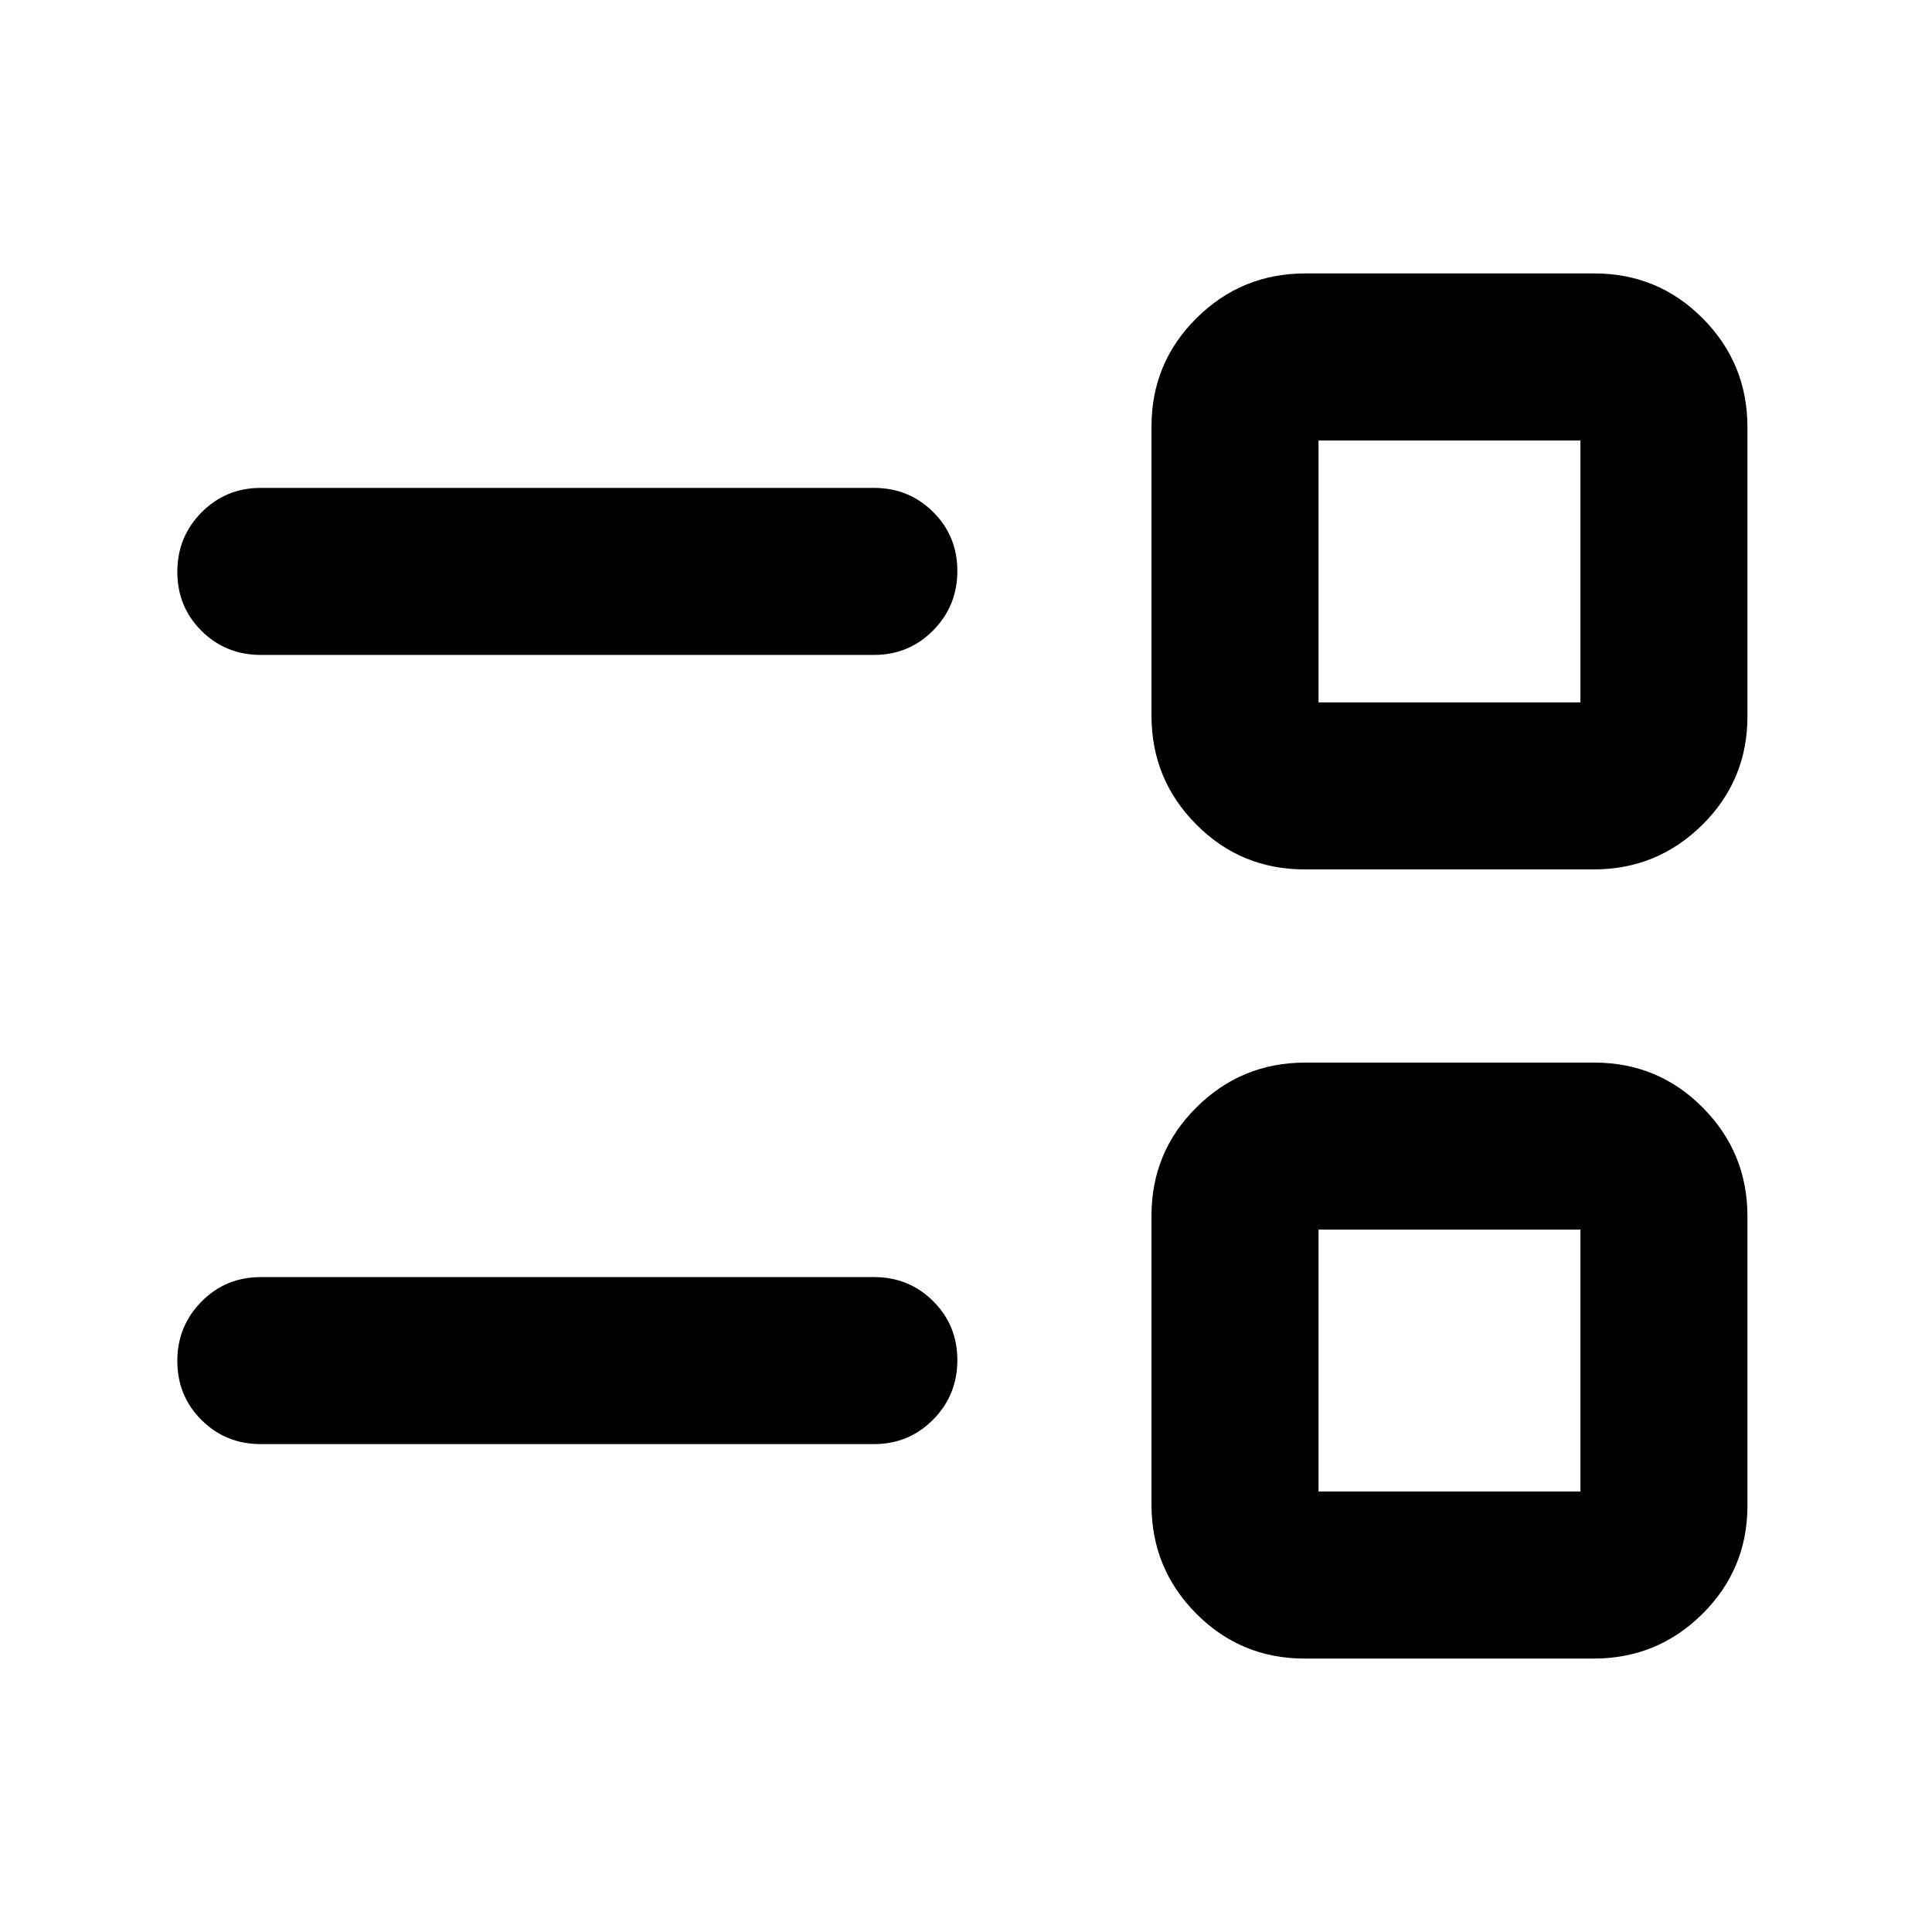 <svg xmlns="http://www.w3.org/2000/svg" height="20" viewBox="0 -960 960 960" width="20"><path d="M648.21-135.87q-31.64 0-53.84-22.37-22.2-22.37-22.2-54.02v-143.7q0-31.65 22.38-53.84 22.37-22.2 54.02-22.2h143.69q31.65 0 53.85 22.37 22.19 22.37 22.19 54.02v143.7q0 31.65-22.37 53.84-22.37 22.2-54.02 22.2h-143.7Zm6.96-83H785.3V-349H655.17v130.13Zm-525.56-23.56q-17.45 0-29.48-11.97-12.02-11.96-12.02-29.32 0-17.37 12.02-29.54 12.03-12.17 29.48-12.17H434.2q17.45 0 29.47 11.96 12.03 11.96 12.03 29.32 0 17.37-12.03 29.54-12.02 12.18-29.47 12.18H129.61ZM648.21-528q-31.64 0-53.84-22.37-22.2-22.37-22.2-54.02v-143.7q0-31.65 22.38-53.84 22.37-22.2 54.02-22.2h143.69q31.65 0 53.85 22.37 22.19 22.37 22.19 54.02v143.7q0 31.65-22.37 53.84-22.37 22.2-54.02 22.2h-143.7Zm6.96-83H785.3v-130.13H655.17V-611Zm-525.56-23.57q-17.45 0-29.48-11.96-12.02-11.96-12.02-29.32 0-17.37 12.02-29.54 12.03-12.18 29.48-12.18H434.2q17.45 0 29.47 11.97 12.03 11.96 12.03 29.32 0 17.37-12.03 29.54-12.02 12.17-29.47 12.17H129.61Zm590.63 350.64Zm0-392.14Z"/></svg>
